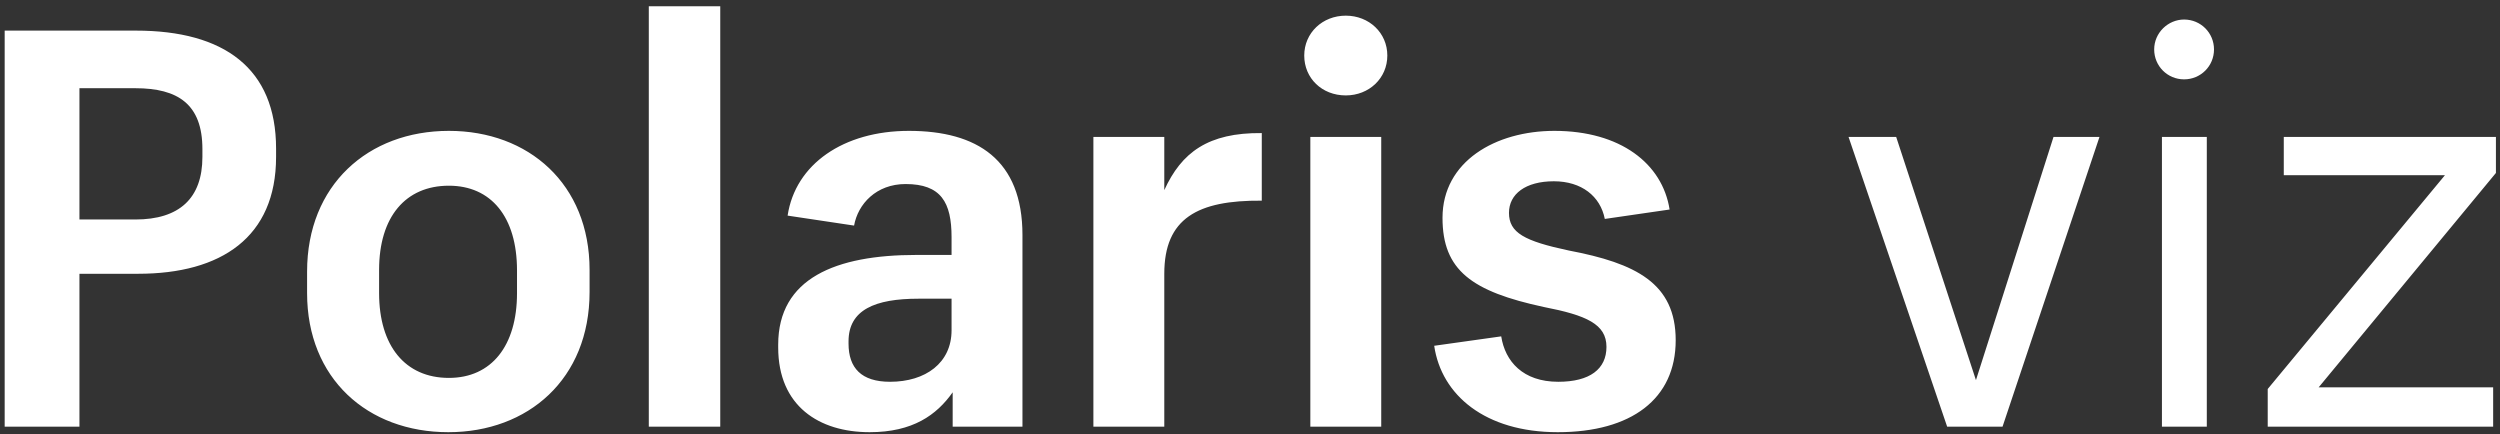 <svg width="334" height="58" viewBox="0 0 334 58" fill="none" xmlns="http://www.w3.org/2000/svg">
<rect x="0" y="0" width="334" height="58" fill="#333333" stroke="none"/>
<path d="M0.624 57H10.614V36.576H18.458C29.558 36.576 36.884 31.692 36.884 20.962V19.852C36.884 9.122 29.928 4.09 18.162 4.09H0.624V57ZM10.614 29.324V11.786H18.088C23.786 11.786 27.042 13.932 27.042 19.926V20.962C27.042 26.512 23.934 29.324 18.088 29.324H10.614ZM41.027 39.166C41.027 50.562 49.093 57.74 59.897 57.74C70.553 57.74 78.767 50.636 78.767 39.018V36.058C78.767 24.588 70.627 17.484 59.971 17.484C49.167 17.484 41.027 24.736 41.027 36.28V39.166ZM50.647 39.166V36.058C50.647 28.954 54.199 24.81 59.971 24.81C65.595 24.81 69.073 28.954 69.073 36.132V39.166C69.073 46.196 65.669 50.488 59.971 50.488C54.125 50.488 50.647 46.196 50.647 39.166ZM86.68 57H96.226V0.834H86.68V57ZM127.277 52.412V57H136.601V31.396C136.601 21.332 130.533 17.484 121.431 17.484C112.699 17.484 106.261 21.924 105.225 28.806L114.105 30.138C114.623 27.252 117.065 24.588 120.987 24.588C125.723 24.588 127.129 27.03 127.129 31.692V34.06H122.393C111.663 34.06 103.967 37.168 103.967 46.048V46.418C103.967 54.262 109.443 57.74 116.177 57.74C121.949 57.74 125.131 55.446 127.277 52.412ZM118.915 51.006C115.067 51.006 113.365 49.156 113.365 45.9V45.604C113.365 41.386 116.917 39.906 122.689 39.906H127.129V44.124C127.129 48.49 123.651 51.006 118.915 51.006ZM146.077 57H155.549V36.576C155.549 29.176 159.989 26.734 168.573 26.808V17.78C161.395 17.706 157.843 20.37 155.549 25.402V18.298H146.077V57ZM179.797 12.748C182.905 12.748 185.347 10.454 185.347 7.42C185.347 4.386 182.905 2.092 179.797 2.092C176.689 2.092 174.247 4.386 174.247 7.42C174.247 10.454 176.615 12.748 179.797 12.748ZM175.061 57H184.533V18.298H175.061V57ZM223.873 45.456C223.873 37.834 218.545 35.17 209.591 33.468C203.671 32.21 201.599 31.1 201.599 28.436C201.599 25.92 203.819 24.218 207.593 24.218C211.293 24.218 213.809 26.216 214.401 29.25L223.059 27.992C222.097 21.85 216.473 17.484 207.667 17.484C199.823 17.484 192.719 21.554 192.719 29.102C192.719 36.132 196.641 38.944 206.261 41.016C211.959 42.126 214.623 43.31 214.623 46.344C214.623 49.304 212.403 51.006 208.185 51.006C203.449 51.006 201.081 48.268 200.563 44.938L191.609 46.196C192.571 52.782 198.417 57.74 208.111 57.74C217.953 57.74 223.873 53.3 223.873 45.456ZM260.139 57H267.539L280.489 18.298H274.347L263.987 50.784L253.331 18.298H246.967L260.139 57ZM291.795 10.602C294.015 10.602 295.791 8.826 295.791 6.606C295.791 4.386 294.015 2.61 291.795 2.61C289.649 2.61 287.799 4.386 287.799 6.606C287.799 8.826 289.575 10.602 291.795 10.602ZM288.835 57H294.829V18.298H288.835V57ZM333.085 51.746H309.775L333.455 23.108V18.298H305.113V23.404H326.647L302.967 51.968V57H333.085V51.746Z" fill="white"/>
</svg>
